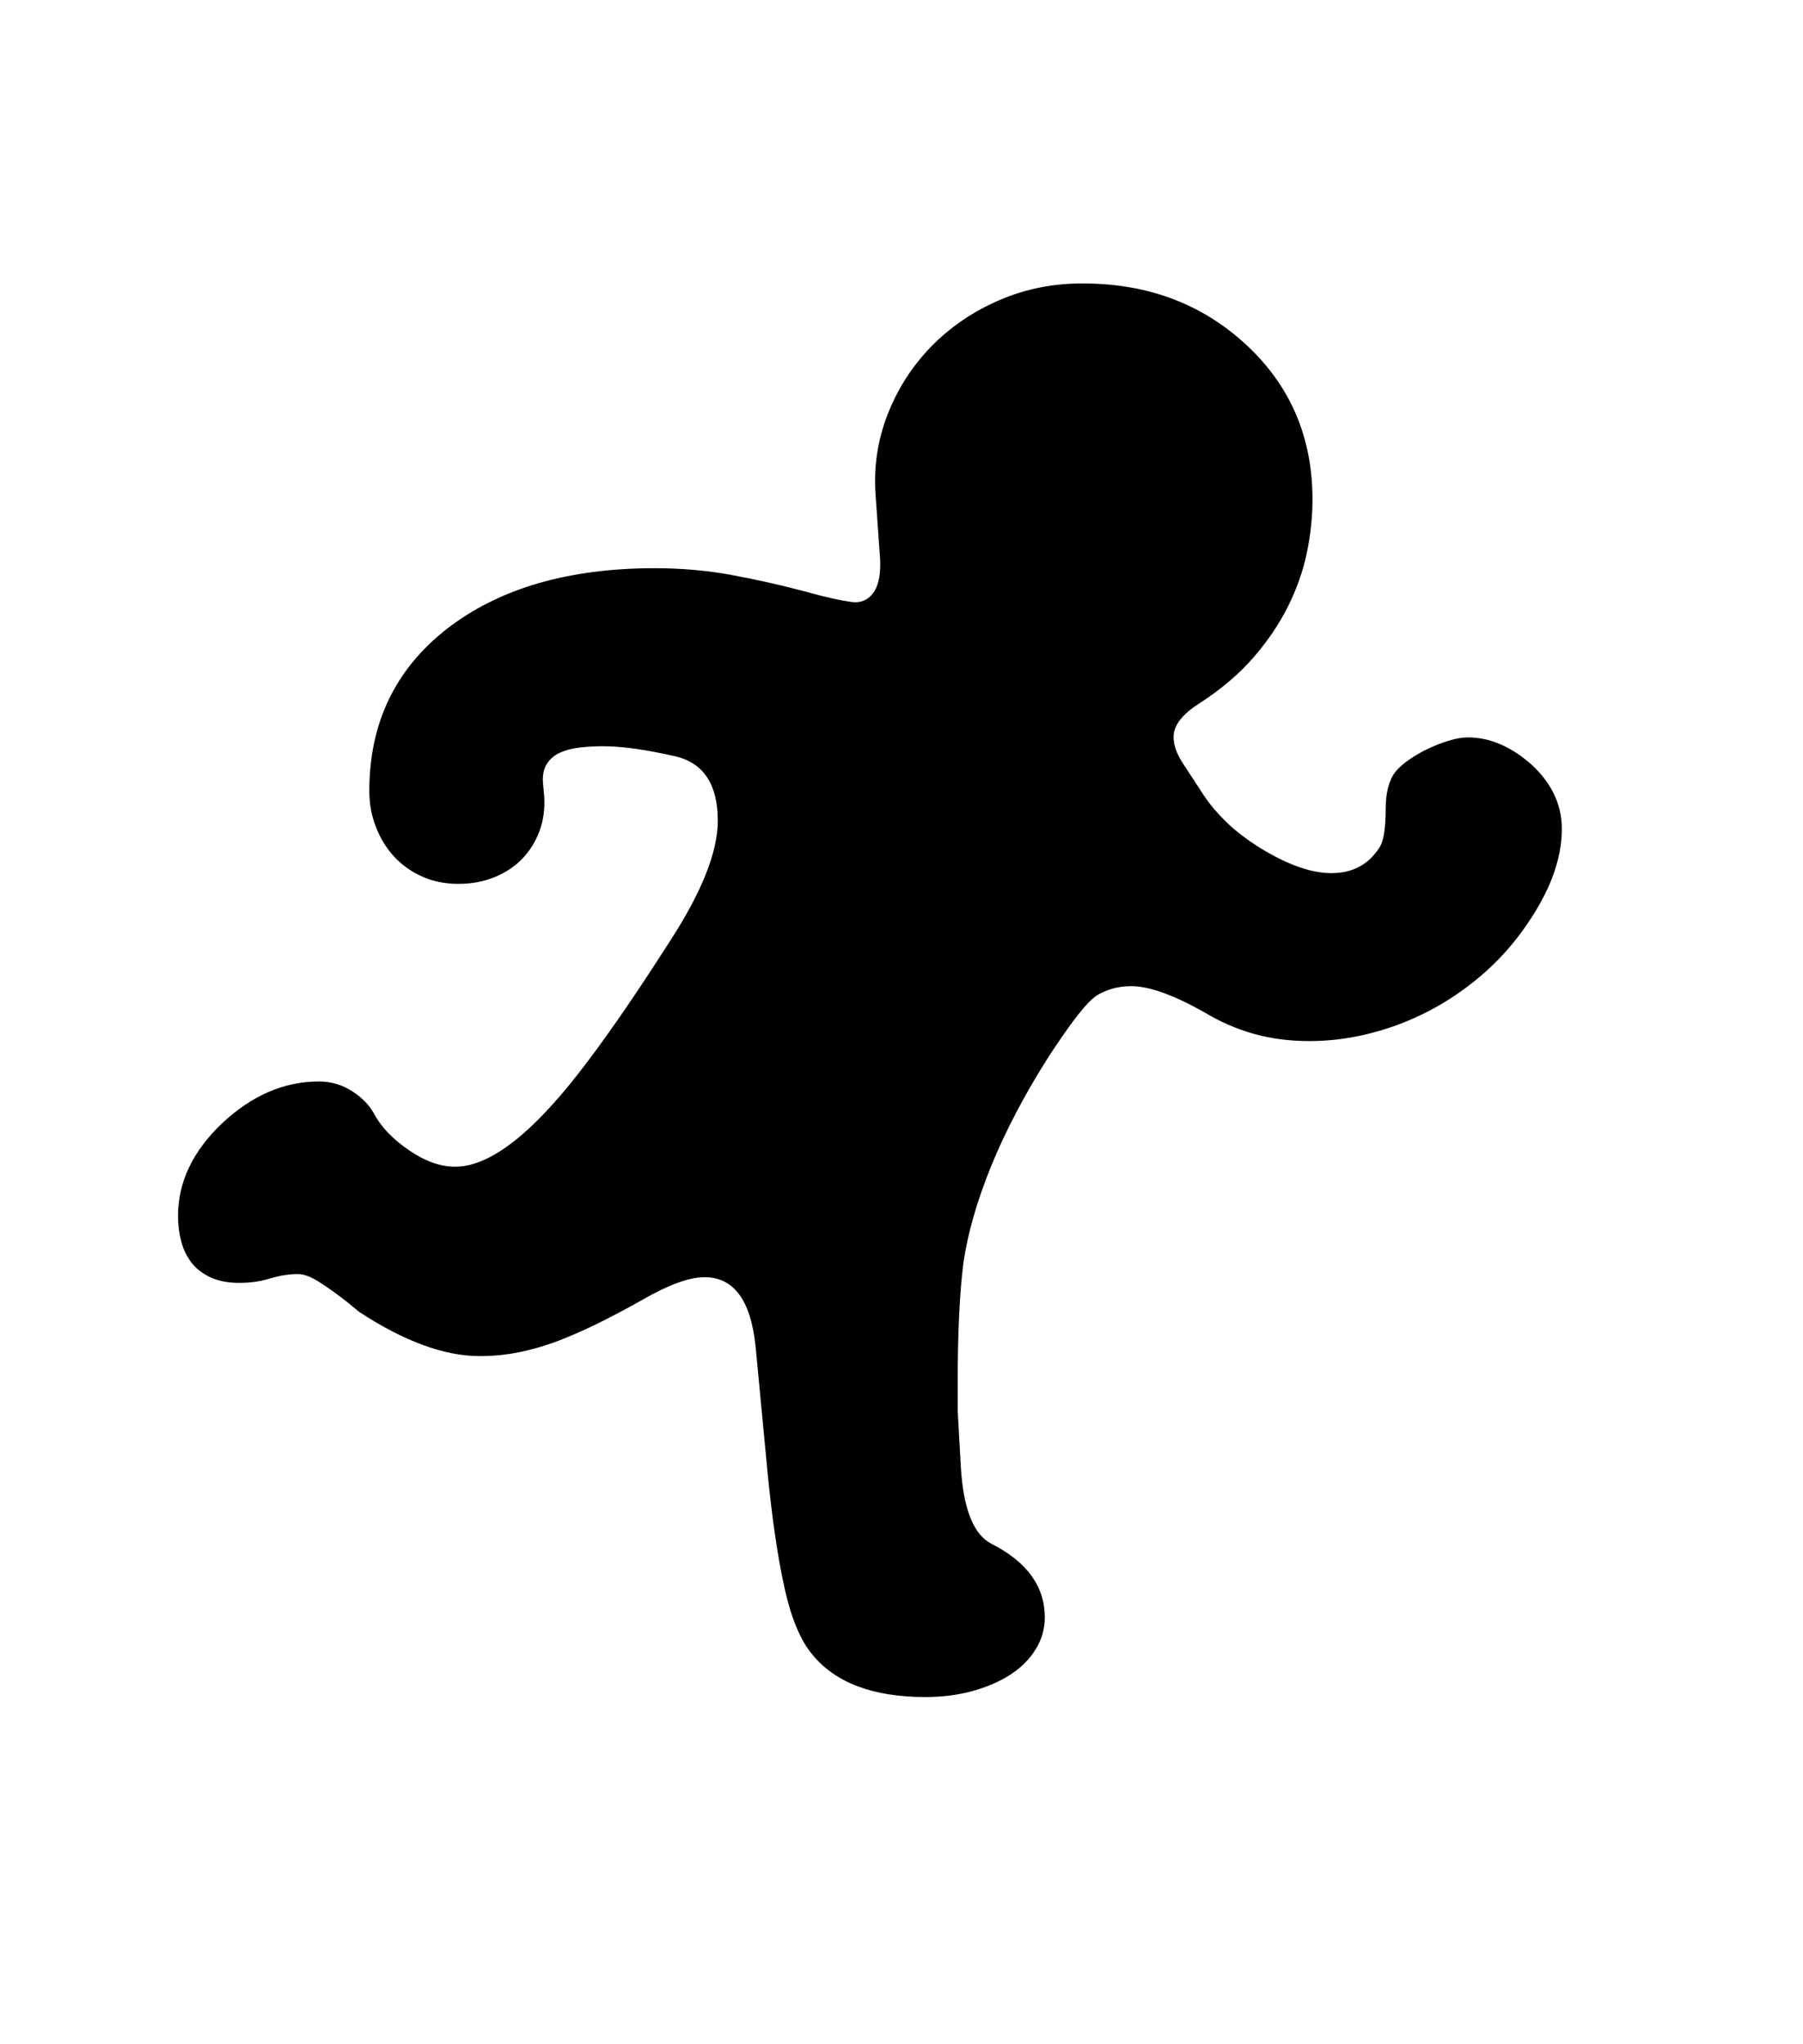 <svg xmlns="http://www.w3.org/2000/svg" xmlns:xlink="http://www.w3.org/1999/xlink" viewBox="0 0 357 404.75" version="1.1">
<defs>
<g>
<symbol overflow="visible" id="glyph0-0">
<path style="stroke:none;" d="M 102.125 -198.625 L 102.125 15.875 L 210.375 15.875 L 210.375 -198.625 Z M 84.375 33.625 L 84.375 -216.375 L 228.125 -216.375 L 228.125 33.625 Z M 84.375 33.625 "/>
</symbol>
<symbol overflow="visible" id="glyph0-1">
<path style="stroke:none;" d="M 293.25 -126.875 C 293.25 -120.707 290.75 -114.125 285.75 -107.125 C 283.332 -103.707 280.52 -100.625 277.312 -97.875 C 274.102 -95.125 270.664 -92.789 267 -90.875 C 263.332 -88.957 259.477 -87.477 255.438 -86.438 C 251.395 -85.395 247.332 -84.875 243.25 -84.875 C 239.332 -84.875 235.664 -85.352 232.25 -86.312 C 228.832 -87.27 225.539 -88.707 222.375 -90.625 C 216.289 -94.039 211.5 -95.75 208 -95.75 C 206.664 -95.75 205.414 -95.582 204.25 -95.25 C 203.082 -94.914 202.039 -94.457 201.125 -93.875 C 199.207 -92.625 195.957 -88.457 191.375 -81.375 C 186.789 -74.125 183.082 -67.039 180.25 -60.125 C 178.832 -56.625 177.664 -53.27 176.75 -50.062 C 175.832 -46.852 175.164 -43.789 174.75 -40.875 C 174 -34.957 173.625 -27 173.625 -17 L 173.625 -11.75 L 174.25 -0.5 C 174.75 7.75 176.75 12.789 180.25 14.625 C 187.332 18.207 190.875 23.082 190.875 29.25 C 190.875 31.5 190.27 33.602 189.062 35.562 C 187.852 37.52 186.188 39.188 184.062 40.562 C 181.938 41.938 179.438 43.02 176.562 43.812 C 173.688 44.602 170.582 45 167.25 45 C 156.914 45 149.457 42.207 144.875 36.625 C 142.539 33.875 140.707 29.52 139.375 23.562 C 138.039 17.602 136.914 10 136 0.75 L 133.625 -24.25 C 132.707 -33.5 129.332 -38.125 123.5 -38.125 C 120.5 -38.125 116.457 -36.664 111.375 -33.75 C 108.875 -32.332 106.312 -30.957 103.688 -29.625 C 101.062 -28.289 98.414 -27.082 95.75 -26 C 93.082 -24.914 90.352 -24.062 87.562 -23.438 C 84.77 -22.812 81.914 -22.5 79 -22.5 C 72 -22.5 64.039 -25.414 55.125 -31.25 L 52.375 -33.5 C 50.207 -35.164 48.375 -36.457 46.875 -37.375 C 45.375 -38.289 44.082 -38.75 43 -38.75 C 41.25 -38.75 39.414 -38.457 37.5 -37.875 C 35.582 -37.289 33.539 -37 31.375 -37 C 29.125 -37 27.207 -37.375 25.625 -38.125 C 24.039 -38.875 22.789 -39.852 21.875 -41.062 C 20.957 -42.27 20.289 -43.664 19.875 -45.25 C 19.457 -46.832 19.25 -48.5 19.25 -50.25 C 19.25 -56.914 22.125 -63 27.875 -68.5 C 33.789 -74.082 40.207 -76.875 47.125 -76.875 C 49.539 -76.875 51.75 -76.227 53.75 -74.938 C 55.75 -73.645 57.207 -72.125 58.125 -70.375 C 59.539 -67.789 61.832 -65.414 65 -63.25 C 68.164 -61.082 71.207 -60 74.125 -60 C 81.207 -60 89.957 -66.957 100.375 -80.875 C 105.039 -87.039 110.457 -94.957 116.625 -104.625 C 122.957 -114.375 126.125 -122.332 126.125 -128.5 C 126.125 -135.664 123.332 -139.914 117.75 -141.25 C 114.832 -141.914 112.188 -142.414 109.812 -142.75 C 107.438 -143.082 105.289 -143.25 103.375 -143.25 C 101.789 -143.25 100.27 -143.164 98.812 -143 C 97.352 -142.832 96.062 -142.5 94.938 -142 C 93.812 -141.5 92.938 -140.77 92.312 -139.812 C 91.688 -138.852 91.414 -137.625 91.5 -136.125 L 91.75 -133.375 C 91.914 -130.875 91.602 -128.562 90.812 -126.438 C 90.02 -124.312 88.875 -122.477 87.375 -120.938 C 85.875 -119.395 84.039 -118.188 81.875 -117.312 C 79.707 -116.438 77.332 -116 74.75 -116 C 72.164 -116 69.789 -116.477 67.625 -117.438 C 65.457 -118.395 63.602 -119.707 62.062 -121.375 C 60.52 -123.039 59.312 -125 58.438 -127.25 C 57.562 -129.5 57.125 -131.875 57.125 -134.375 C 57.125 -147.789 62.25 -158.5 72.5 -166.5 C 82.832 -174.5 96.539 -178.5 113.625 -178.5 C 118.875 -178.5 123.895 -178.062 128.688 -177.188 C 133.477 -176.312 138.25 -175.25 143 -174 L 146.25 -173.125 C 148.25 -172.625 149.852 -172.27 151.062 -172.062 C 152.27 -171.852 153 -171.75 153.25 -171.75 C 154.914 -171.75 156.207 -172.477 157.125 -173.938 C 158.039 -175.395 158.414 -177.582 158.25 -180.5 L 157.375 -192.875 C 156.957 -198.457 157.75 -203.812 159.75 -208.938 C 161.75 -214.062 164.645 -218.562 168.438 -222.438 C 172.227 -226.312 176.75 -229.375 182 -231.625 C 187.25 -233.875 192.875 -234.957 198.875 -234.875 C 211.539 -234.789 222.207 -230.707 230.875 -222.625 C 239.539 -214.539 243.875 -204.375 243.875 -192.125 C 243.875 -188.625 243.5 -185.082 242.75 -181.5 C 242 -177.914 240.75 -174.375 239 -170.875 C 237.25 -167.375 234.957 -164 232.125 -160.75 C 229.289 -157.5 225.75 -154.5 221.5 -151.75 C 218.082 -149.582 216.375 -147.375 216.375 -145.125 C 216.375 -144.207 216.539 -143.312 216.875 -142.438 C 217.207 -141.562 217.707 -140.625 218.375 -139.625 L 222.375 -133.5 C 223.539 -131.75 225.02 -130 226.812 -128.25 C 228.602 -126.5 230.832 -124.789 233.5 -123.125 C 238.914 -119.789 243.625 -118.125 247.625 -118.125 C 251.875 -118.125 255.082 -119.875 257.25 -123.375 C 258 -124.707 258.375 -127.207 258.375 -130.875 C 258.375 -134.039 259 -136.457 260.25 -138.125 C 260.914 -138.957 261.852 -139.789 263.062 -140.625 C 264.27 -141.457 265.539 -142.188 266.875 -142.812 C 268.207 -143.438 269.562 -143.957 270.938 -144.375 C 272.312 -144.789 273.539 -145 274.625 -145 C 279.039 -145 283.289 -143.164 287.375 -139.5 C 291.289 -135.832 293.25 -131.625 293.25 -126.875 Z M 293.25 -126.875 "/>
</symbol>
</g>
</defs>
<g id="surface1">
<rect x="0" y="0" width="357" height="404.75" style="fill:rgb(100%,100%,100%);fill-opacity:1;stroke:none;"/>
<g style="fill:rgb(0%,0%,0%);fill-opacity:1;">
  <use xlink:href="#glyph0-1" x="16" y="291"/>
</g>
</g>
</svg>

